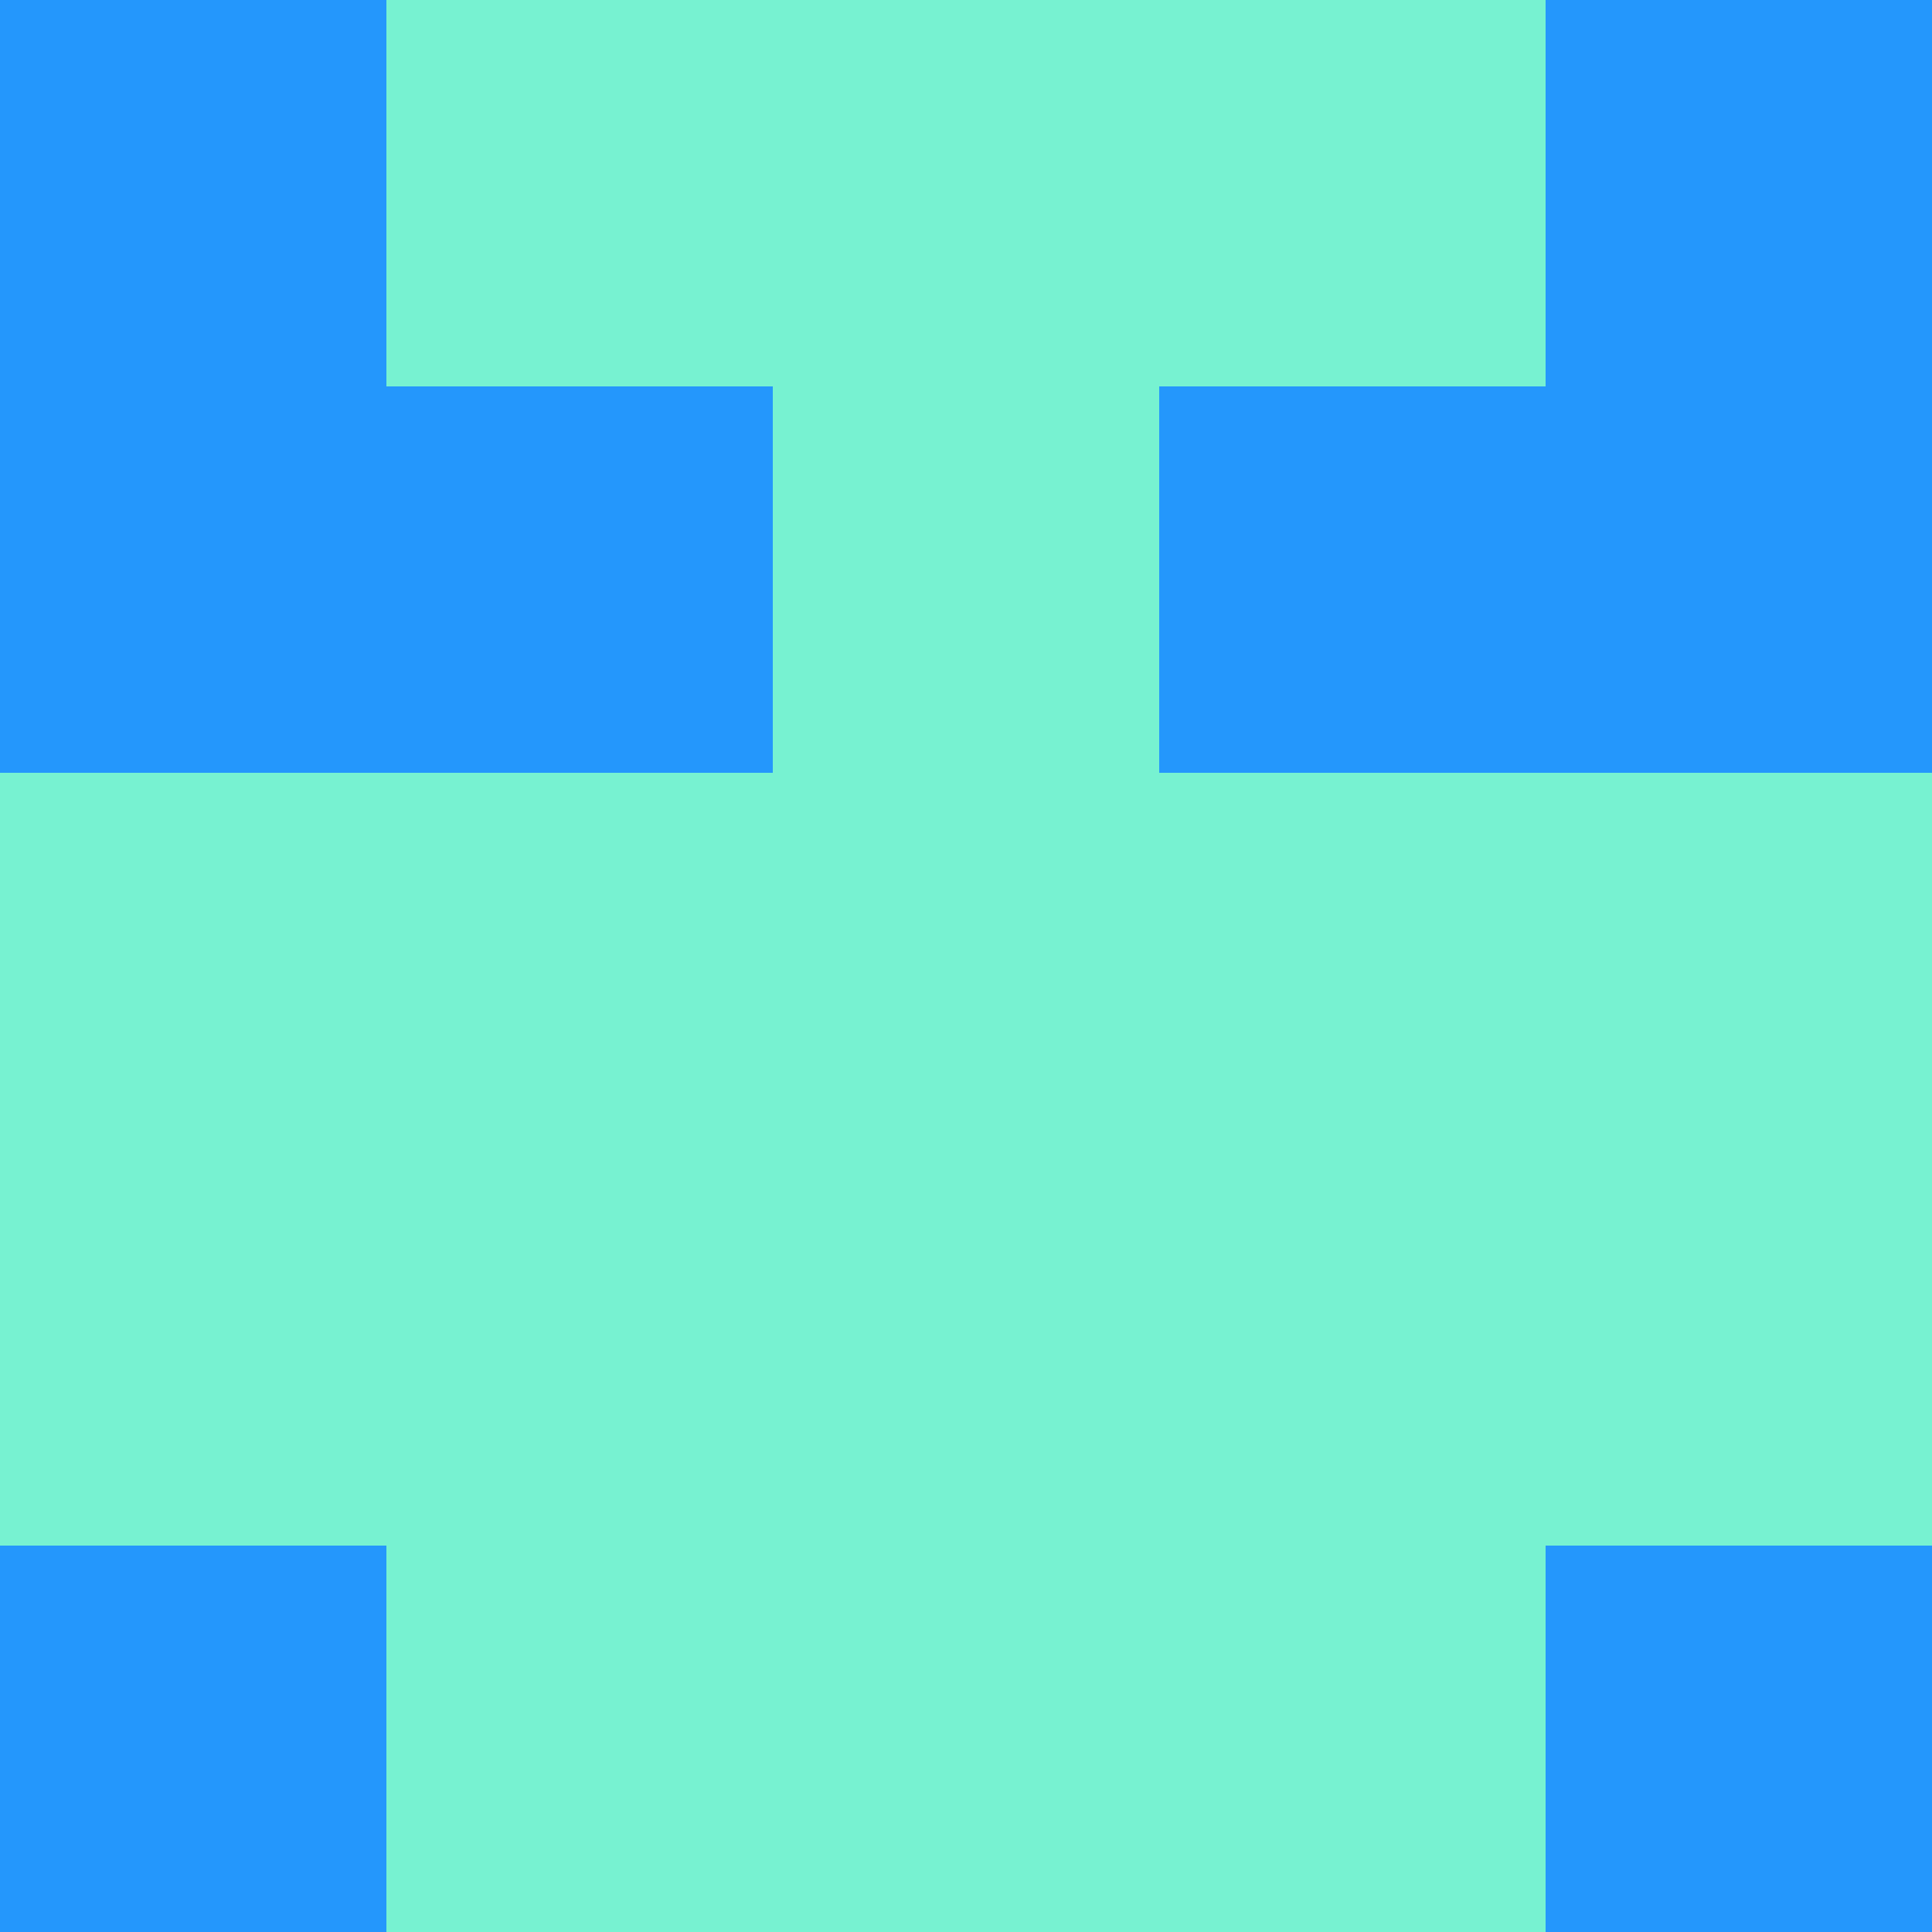 <?xml version="1.0" encoding="utf-8"?>
<!DOCTYPE svg PUBLIC "-//W3C//DTD SVG 20010904//EN"
        "http://www.w3.org/TR/2001/REC-SVG-20010904/DTD/svg10.dtd">

<svg width="400" height="400" viewBox="0 0 5 5"
    xmlns="http://www.w3.org/2000/svg"
    xmlns:xlink="http://www.w3.org/1999/xlink">
            <rect x="0" y="0" width="1" height="1" fill="#2497FC" />
        <rect x="0" y="1" width="1" height="1" fill="#2497FC" />
        <rect x="0" y="2" width="1" height="1" fill="#77F2D1" />
        <rect x="0" y="3" width="1" height="1" fill="#77F2D1" />
        <rect x="0" y="4" width="1" height="1" fill="#2497FC" />
                <rect x="1" y="0" width="1" height="1" fill="#77F2D1" />
        <rect x="1" y="1" width="1" height="1" fill="#2497FC" />
        <rect x="1" y="2" width="1" height="1" fill="#77F2D1" />
        <rect x="1" y="3" width="1" height="1" fill="#77F2D1" />
        <rect x="1" y="4" width="1" height="1" fill="#77F2D1" />
                <rect x="2" y="0" width="1" height="1" fill="#77F2D1" />
        <rect x="2" y="1" width="1" height="1" fill="#77F2D1" />
        <rect x="2" y="2" width="1" height="1" fill="#77F2D1" />
        <rect x="2" y="3" width="1" height="1" fill="#77F2D1" />
        <rect x="2" y="4" width="1" height="1" fill="#77F2D1" />
                <rect x="3" y="0" width="1" height="1" fill="#77F2D1" />
        <rect x="3" y="1" width="1" height="1" fill="#2497FC" />
        <rect x="3" y="2" width="1" height="1" fill="#77F2D1" />
        <rect x="3" y="3" width="1" height="1" fill="#77F2D1" />
        <rect x="3" y="4" width="1" height="1" fill="#77F2D1" />
                <rect x="4" y="0" width="1" height="1" fill="#2497FC" />
        <rect x="4" y="1" width="1" height="1" fill="#2497FC" />
        <rect x="4" y="2" width="1" height="1" fill="#77F2D1" />
        <rect x="4" y="3" width="1" height="1" fill="#77F2D1" />
        <rect x="4" y="4" width="1" height="1" fill="#2497FC" />
        
</svg>


